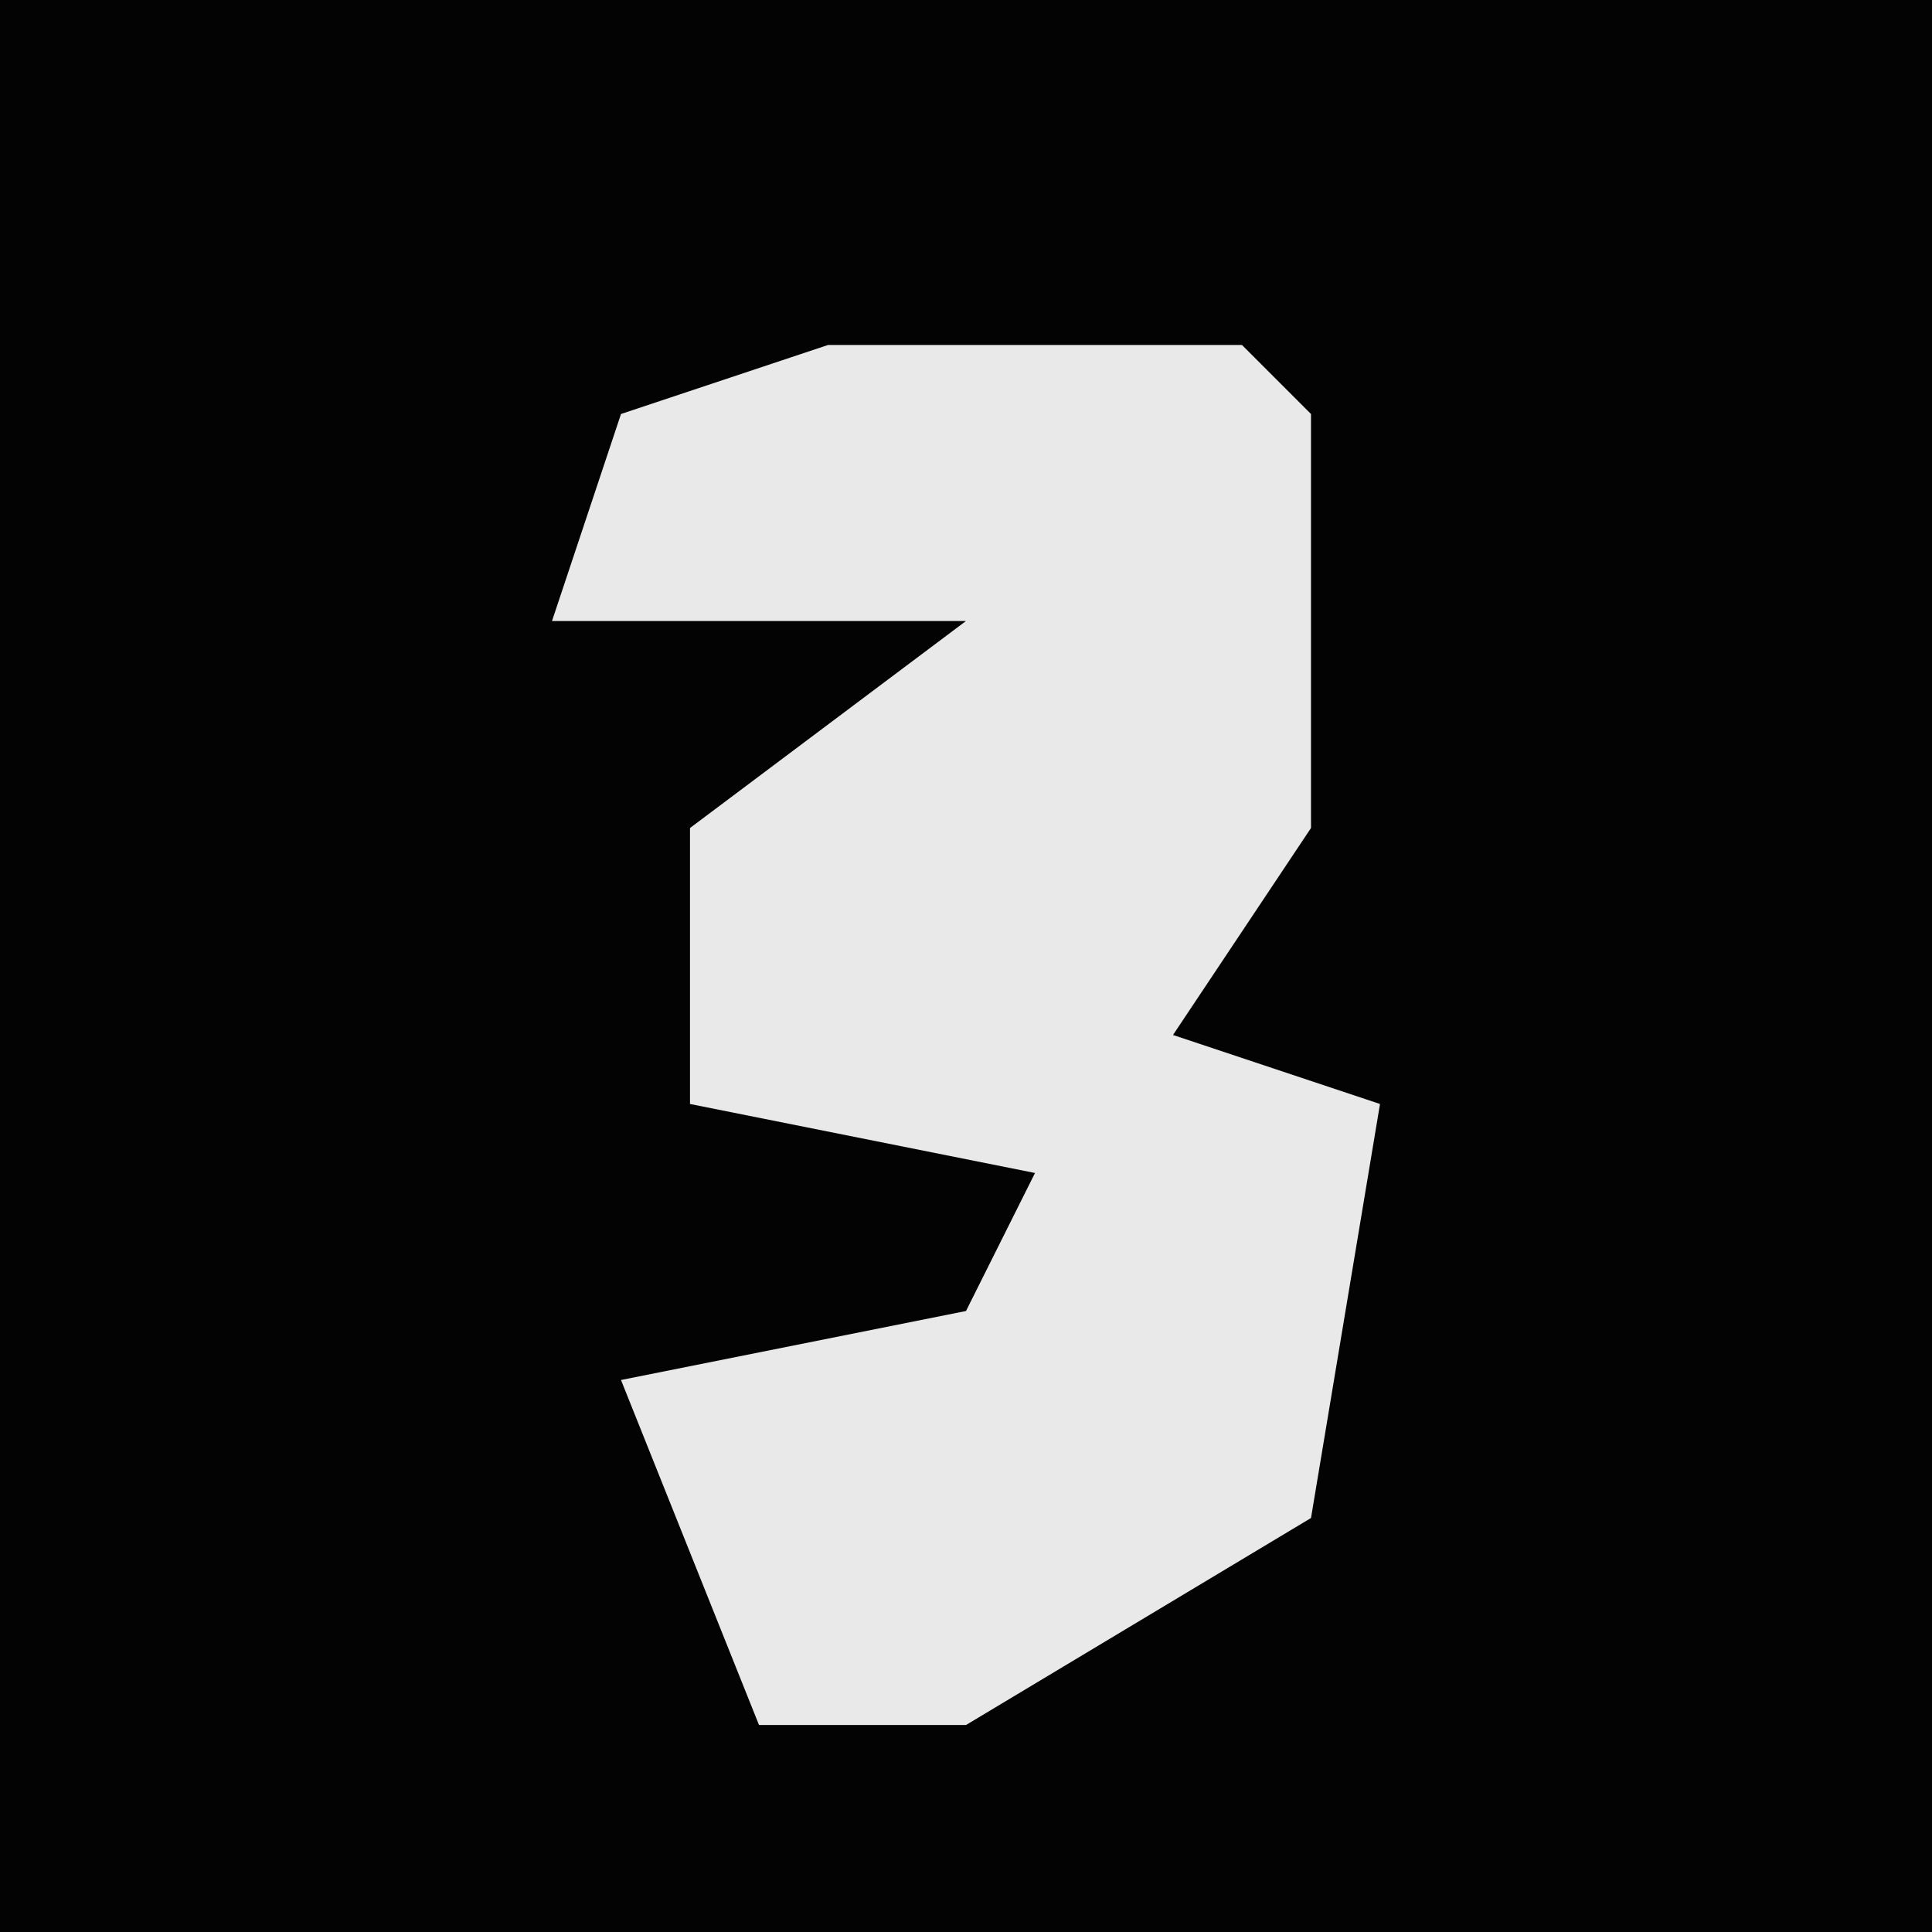 <?xml version="1.0" encoding="UTF-8"?>
<svg version="1.1" xmlns="http://www.w3.org/2000/svg" width="28" height="28">
<path d="M0,0 L28,0 L28,28 L0,28 Z " fill="#030303" transform="translate(0,0)"/>
<path d="M0,0 L6,0 L7,1 L7,7 L5,10 L8,11 L7,17 L2,20 L-1,20 L-3,15 L2,14 L3,12 L-2,11 L-2,7 L2,4 L-4,4 L-3,1 Z " fill="#E9E9E9" transform="translate(12,5)"/>
</svg>
